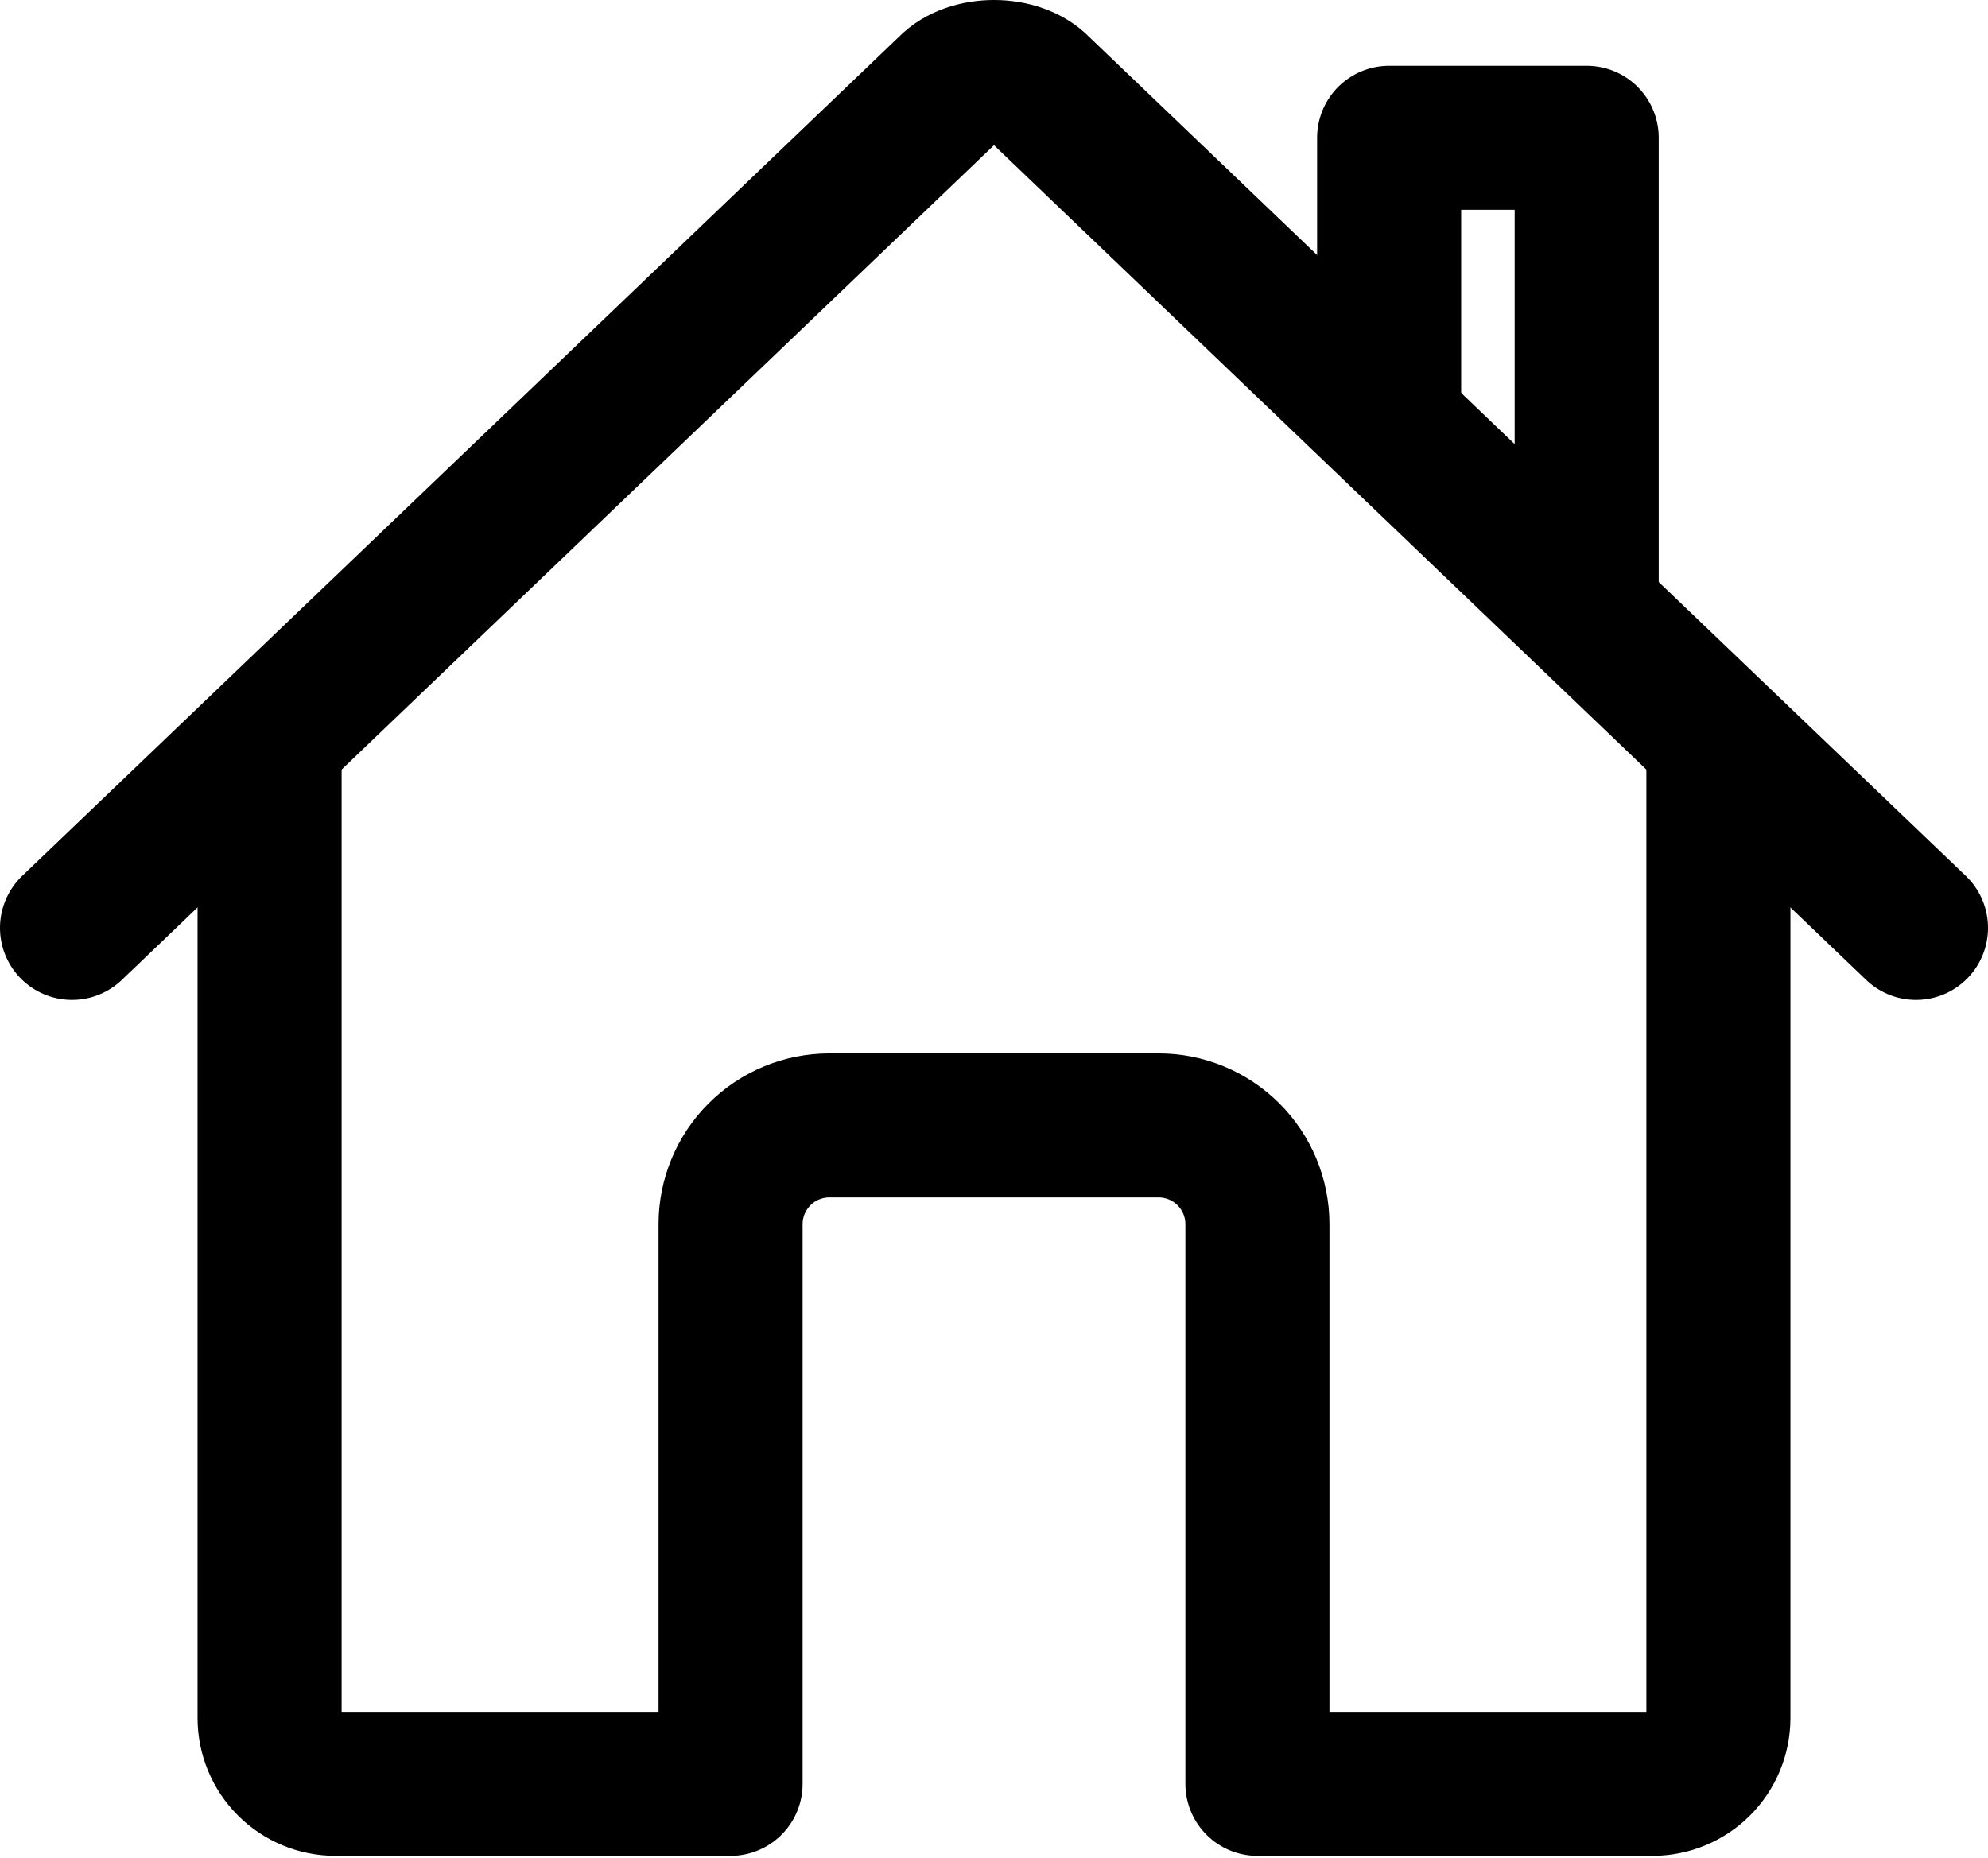<svg width="138" height="129" viewBox="0 0 138 129" fill="none" xmlns="http://www.w3.org/2000/svg">
<path d="M18.714 51.852V119.281C18.714 120.494 19.196 121.656 20.053 122.514C20.911 123.371 22.073 123.853 23.286 123.853H50.714V84.995C50.714 83.177 51.437 81.433 52.723 80.147C54.009 78.861 55.753 78.138 57.572 78.138H80.429C82.247 78.138 83.991 78.861 85.277 80.147C86.563 81.433 87.286 83.177 87.286 84.995V123.853H114.714C115.927 123.853 117.09 123.371 117.947 122.514C118.804 121.656 119.286 120.494 119.286 119.281V51.852" stroke="black" stroke-width="10" stroke-linecap="round" stroke-linejoin="round"/>
<path d="M133 64.424L72.111 6.138C70.683 4.629 67.343 4.612 65.889 6.138L5 64.424" stroke="black" stroke-width="10" stroke-linecap="round" stroke-linejoin="round"/>
<path d="M110.143 42.424V9.566H96.429V29.281" stroke="black" stroke-width="10" stroke-linecap="round" stroke-linejoin="round"/>
</svg>
